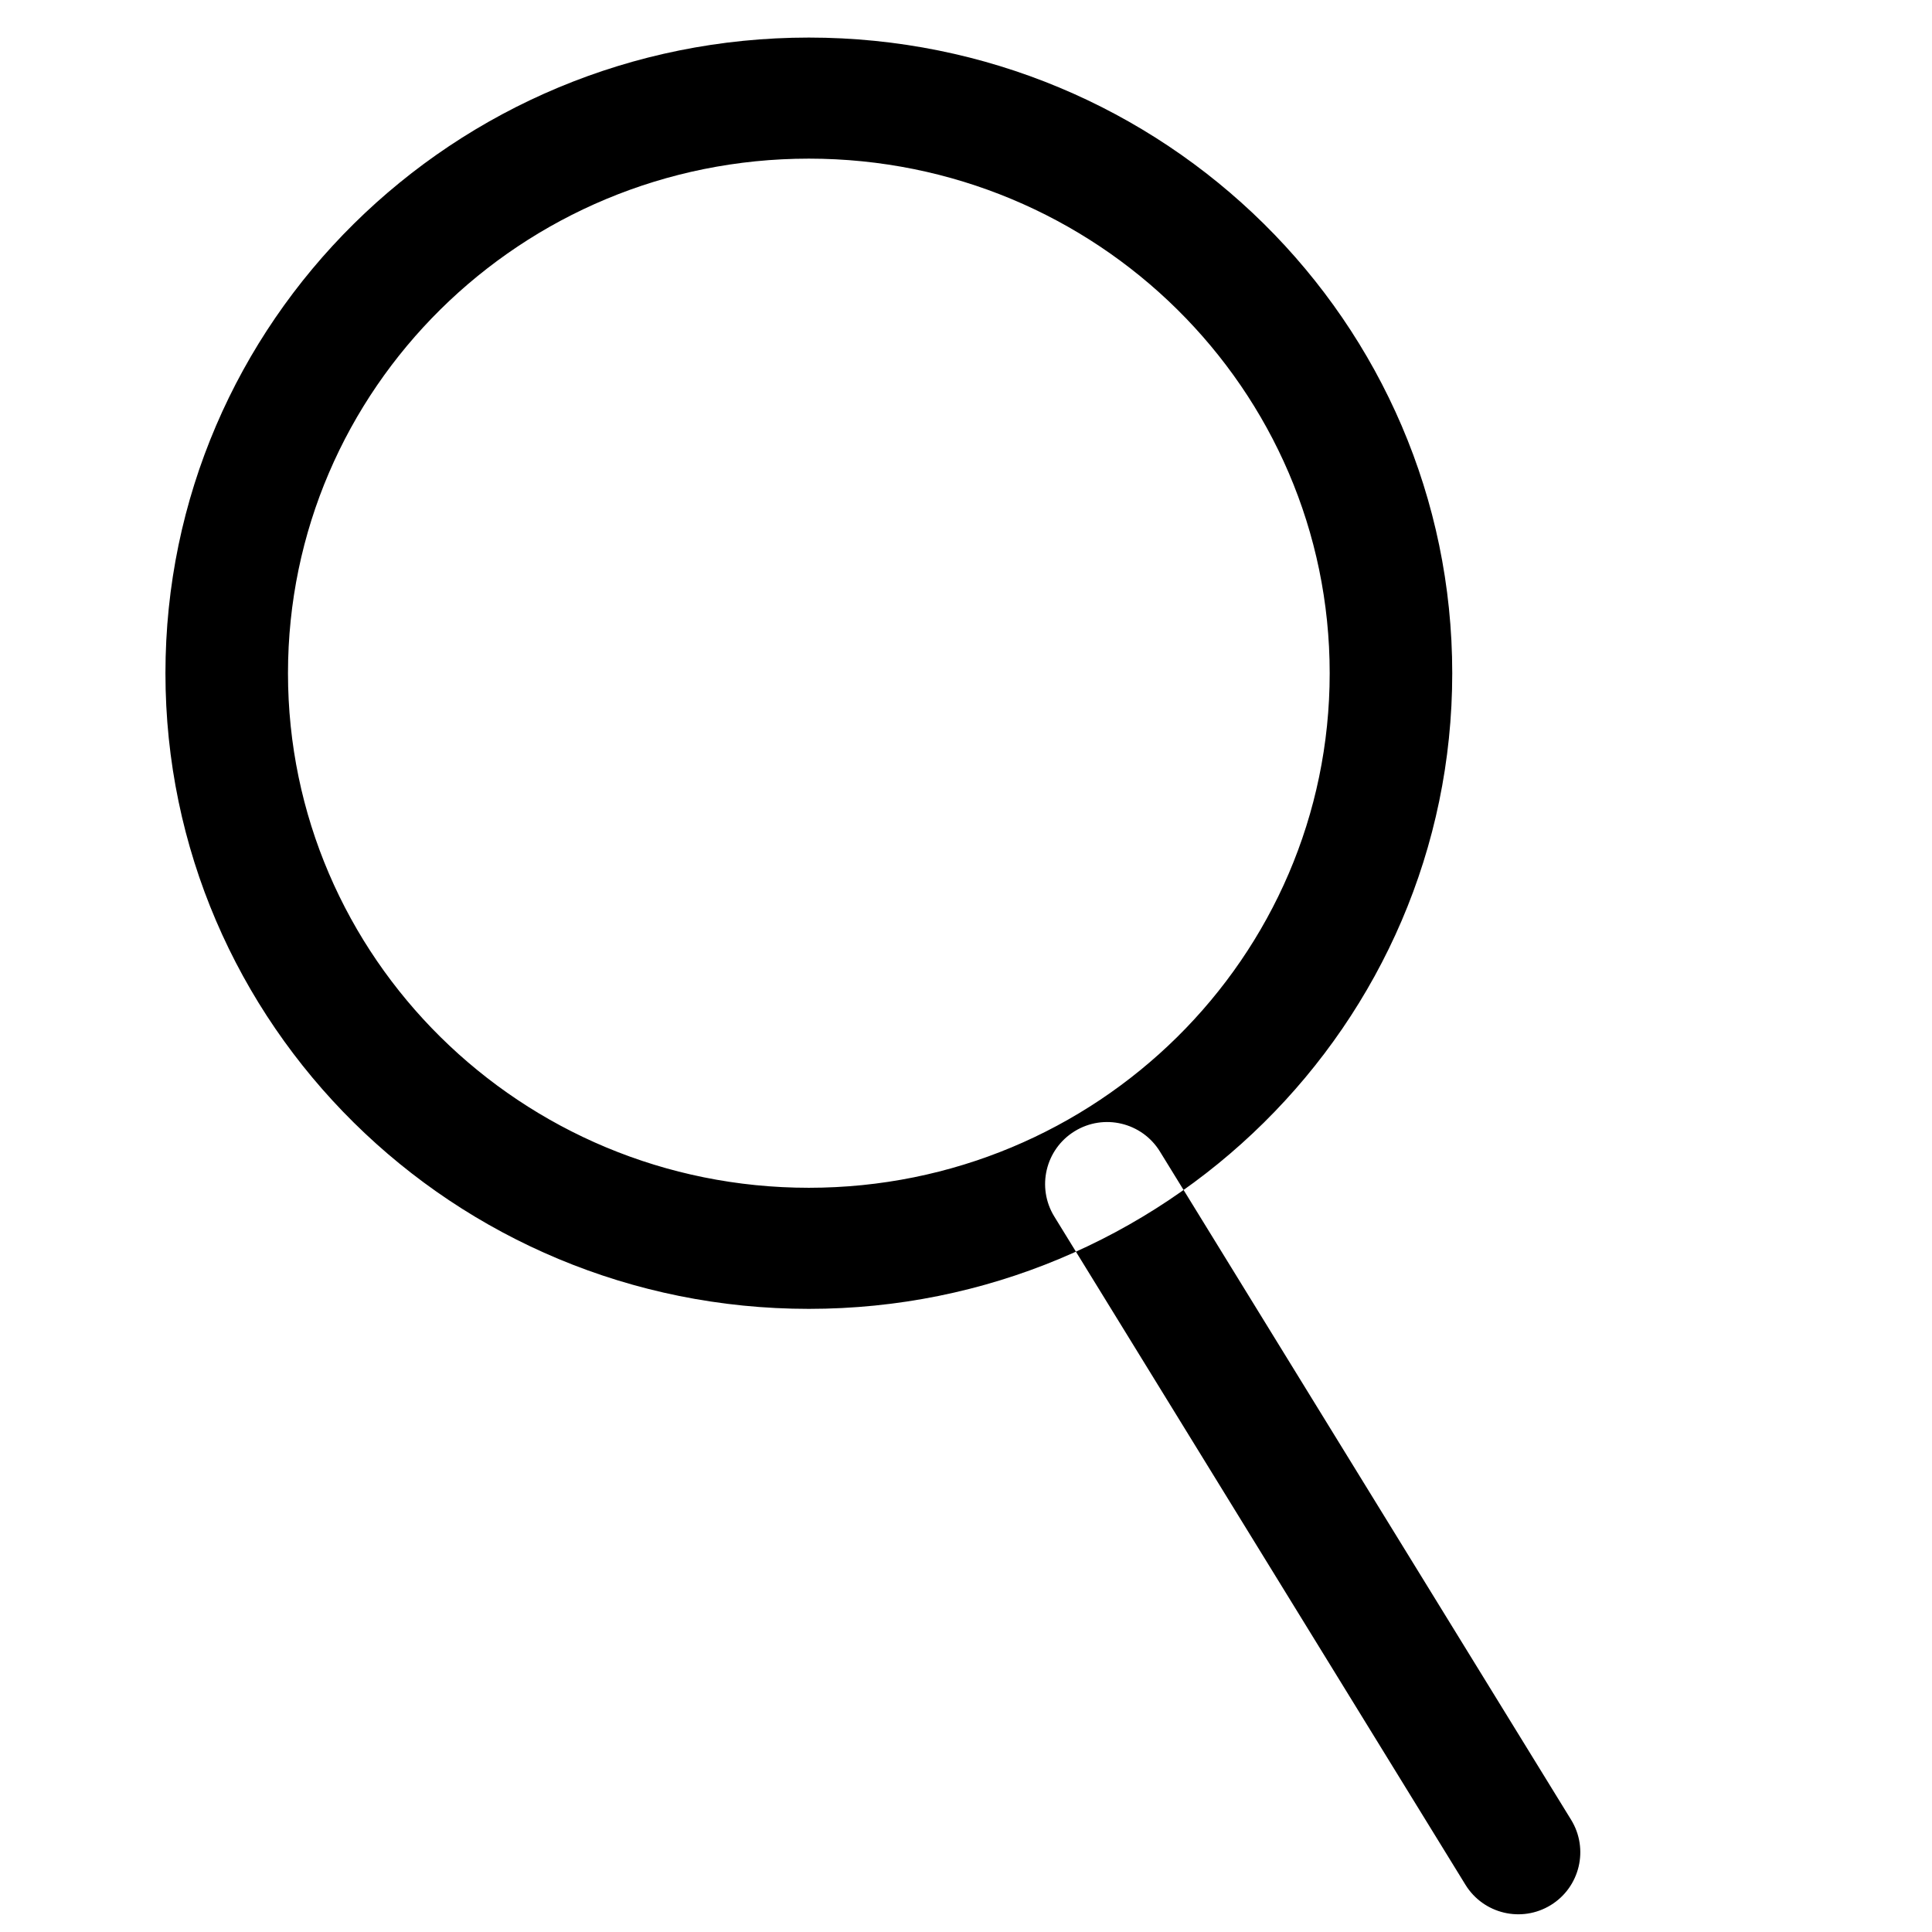<?xml version="1.0" encoding="UTF-8"?>
<svg width="180px" height="180px" viewBox="0 0 180 180" version="1.1" xmlns="http://www.w3.org/2000/svg" xmlns:xlink="http://www.w3.org/1999/xlink">
    <!-- Generator: Sketch 40.1 (33804) - http://www.bohemiancoding.com/sketch -->
    <title>search</title>
    <desc>Created with Sketch.</desc>
    <defs></defs>
    <g id="iconos" stroke="none" stroke-width="1" fill="none" fill-rule="evenodd">
        <g id="search" fill="#000000">
            <path d="M135.302,62.722 C135.302,30.015 108.464,3.5 75.358,3.5 C42.251,3.5 15.414,30.015 15.414,62.722 C15.414,95.429 42.251,121.944 75.358,121.944 C108.464,121.944 135.302,95.429 135.302,62.722 Z M26.831,62.722 C26.831,36.245 48.557,14.78 75.358,14.78 C102.158,14.78 123.884,36.245 123.884,62.722 C123.884,89.199 102.158,110.663 75.358,110.663 C48.557,110.663 26.831,89.199 26.831,62.722 Z M136.534,175.6 C138.207,178.317 141.765,179.165 144.483,177.493 C147.201,175.82 148.048,172.262 146.376,169.544 L108.069,107.288 C106.397,104.57 102.838,103.722 100.121,105.395 C97.403,107.067 96.555,110.626 98.228,113.343 L136.534,175.6 Z" id="Combined-Shape-Copy"></path>
        </g>
    </g>
</svg>